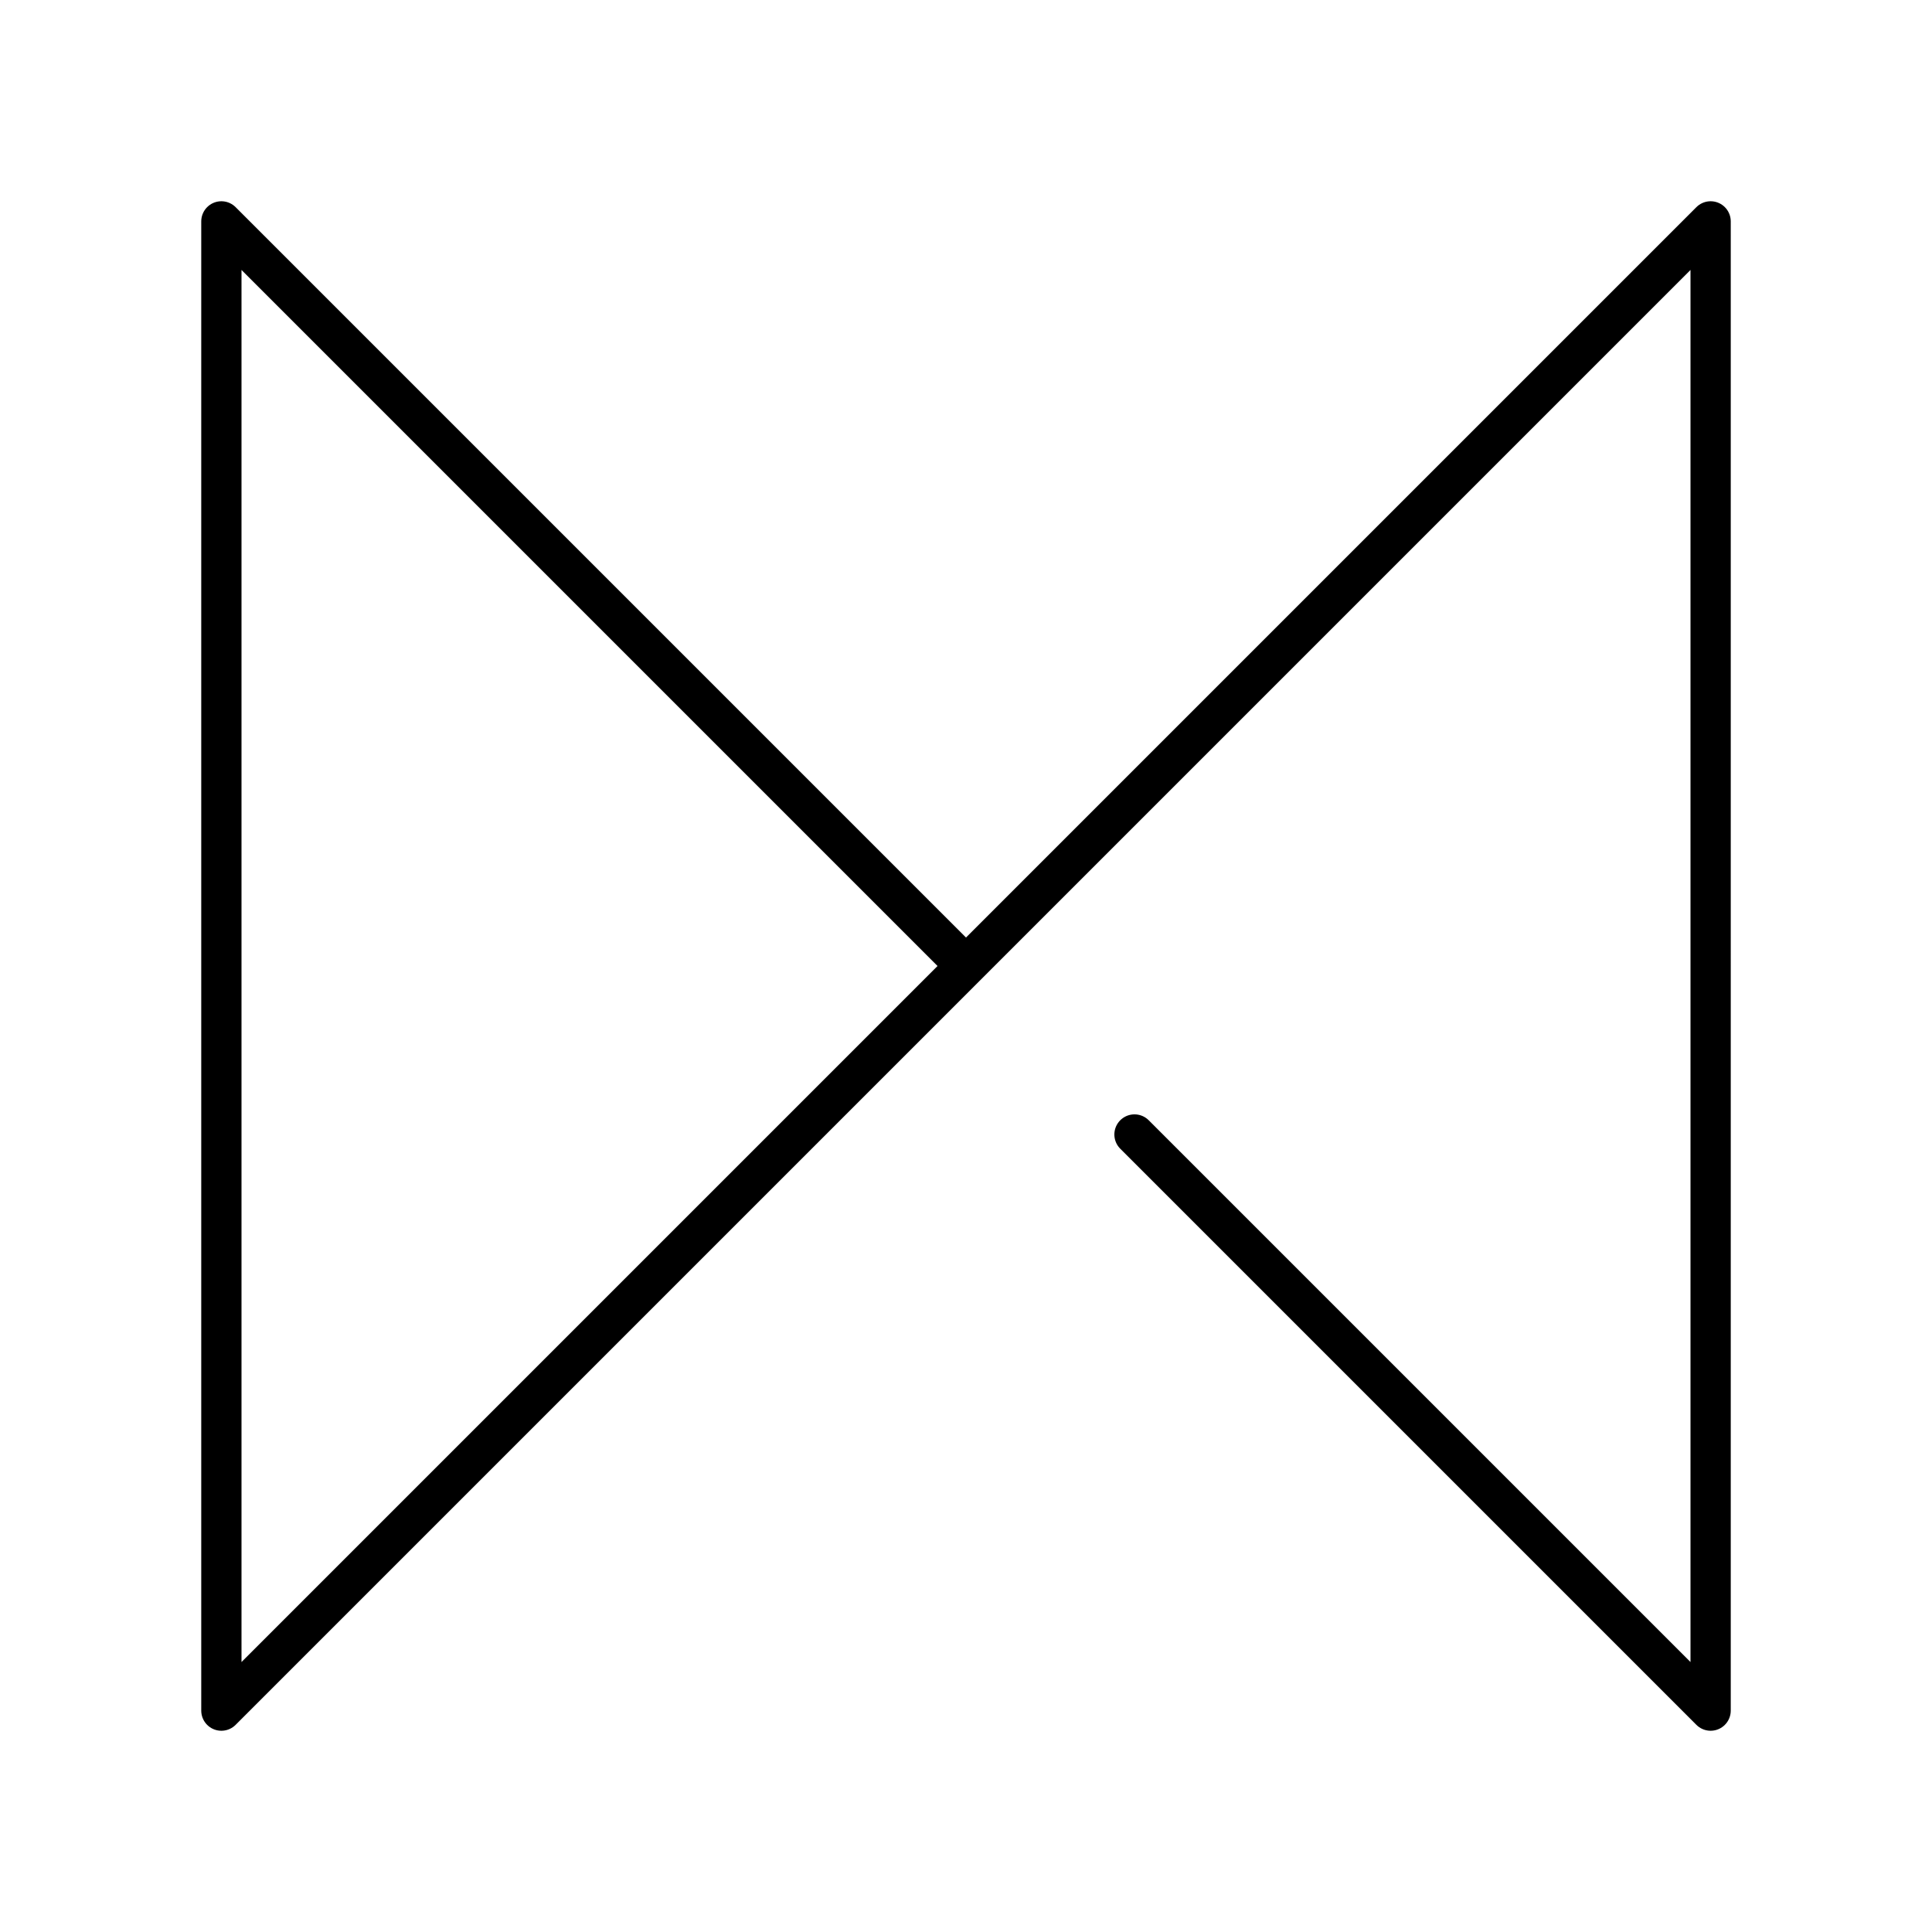 <?xml version="1.0" encoding="UTF-8"?><svg id="a" xmlns="http://www.w3.org/2000/svg" viewBox="0 0 48 48"><defs><style>.b{fill:none;stroke:#000;stroke-linecap:round;stroke-linejoin:round;}</style></defs><path class="b" d="M28.186,28.186l14.314,14.314V5.5L5.5,42.5V5.5l18.5,18.5"/></svg>